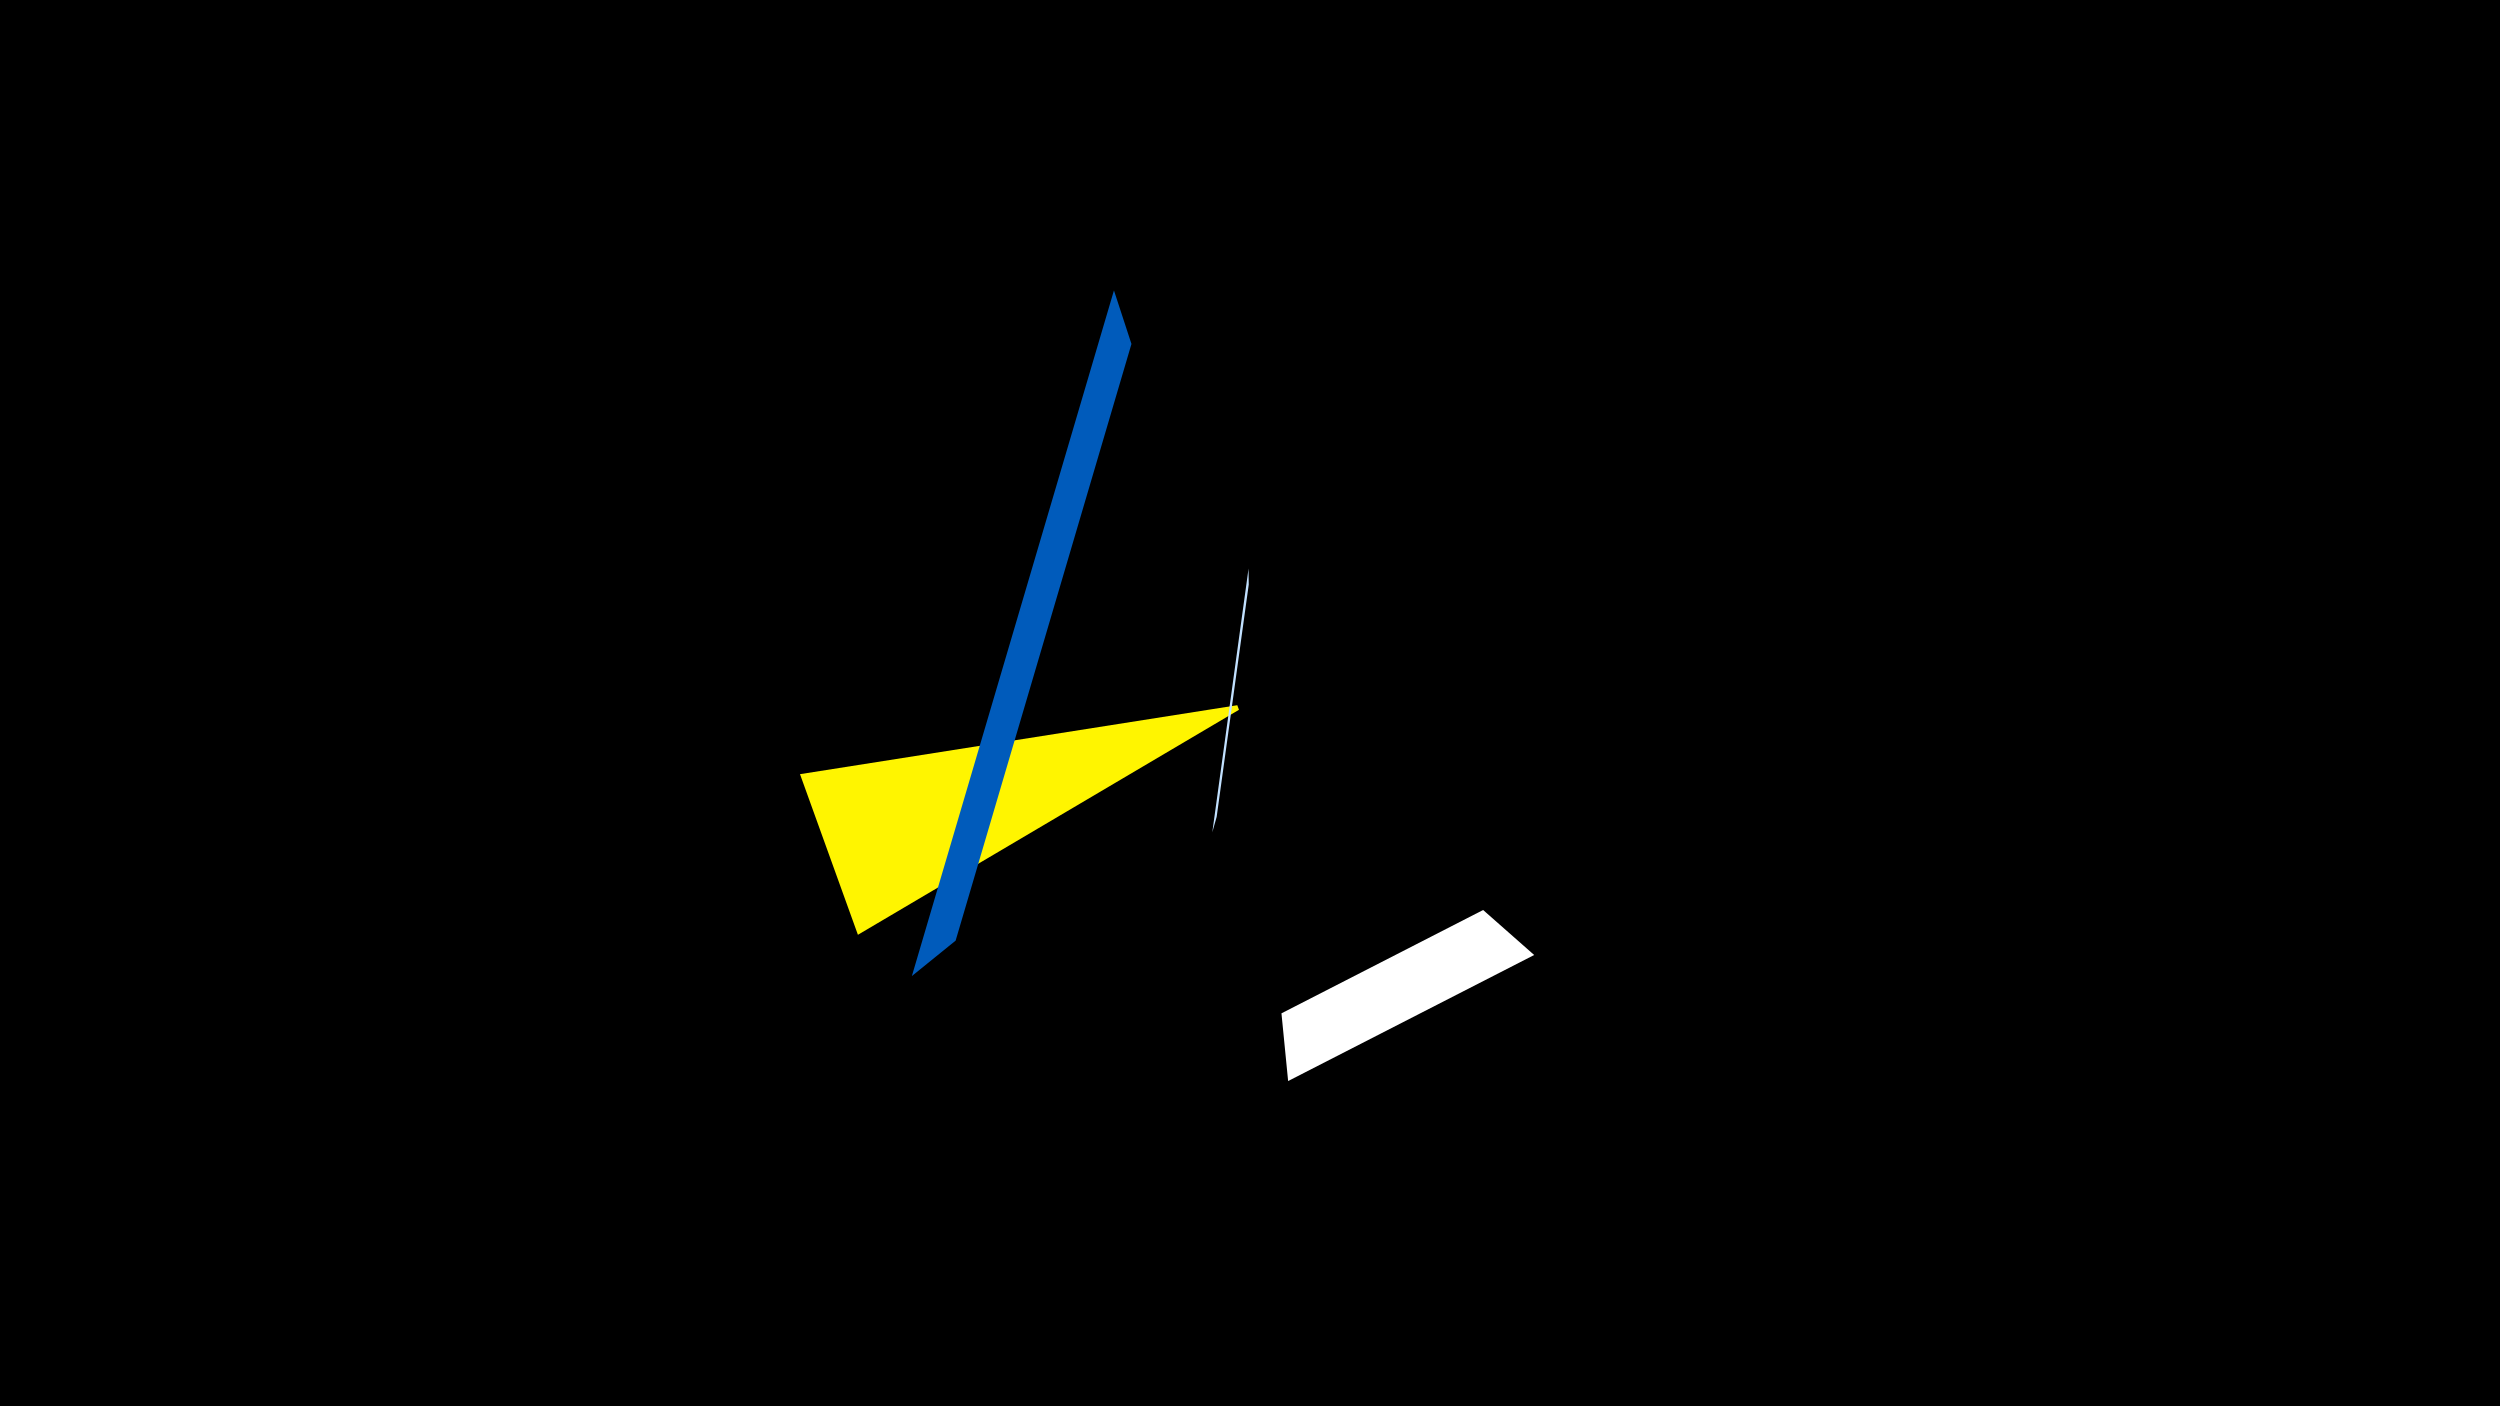 <svg width="1200" height="675" viewBox="-500 -500 1200 675" xmlns="http://www.w3.org/2000/svg"><title>19322</title><path d="M-500-500h1200v675h-1200z" fill="#000"/><path d="M-88.2-51.3l-27.8-77.1 209.9-33.1 0.8 2.2z" fill="#fff500"/><path d="M99.3-227.1l-17.4 126.6 2.1-7.4 15.4-111.5z" fill="#c2e1ff"/><path d="M-62.3-31.5l97-329.1 8.4 25.7-84.4 286.4z" fill="#005bbb"/><path d="M236.4-41.6l-118.1 60.5-3.2-32.5 96.8-49.6z" fill="#fff"/></svg>